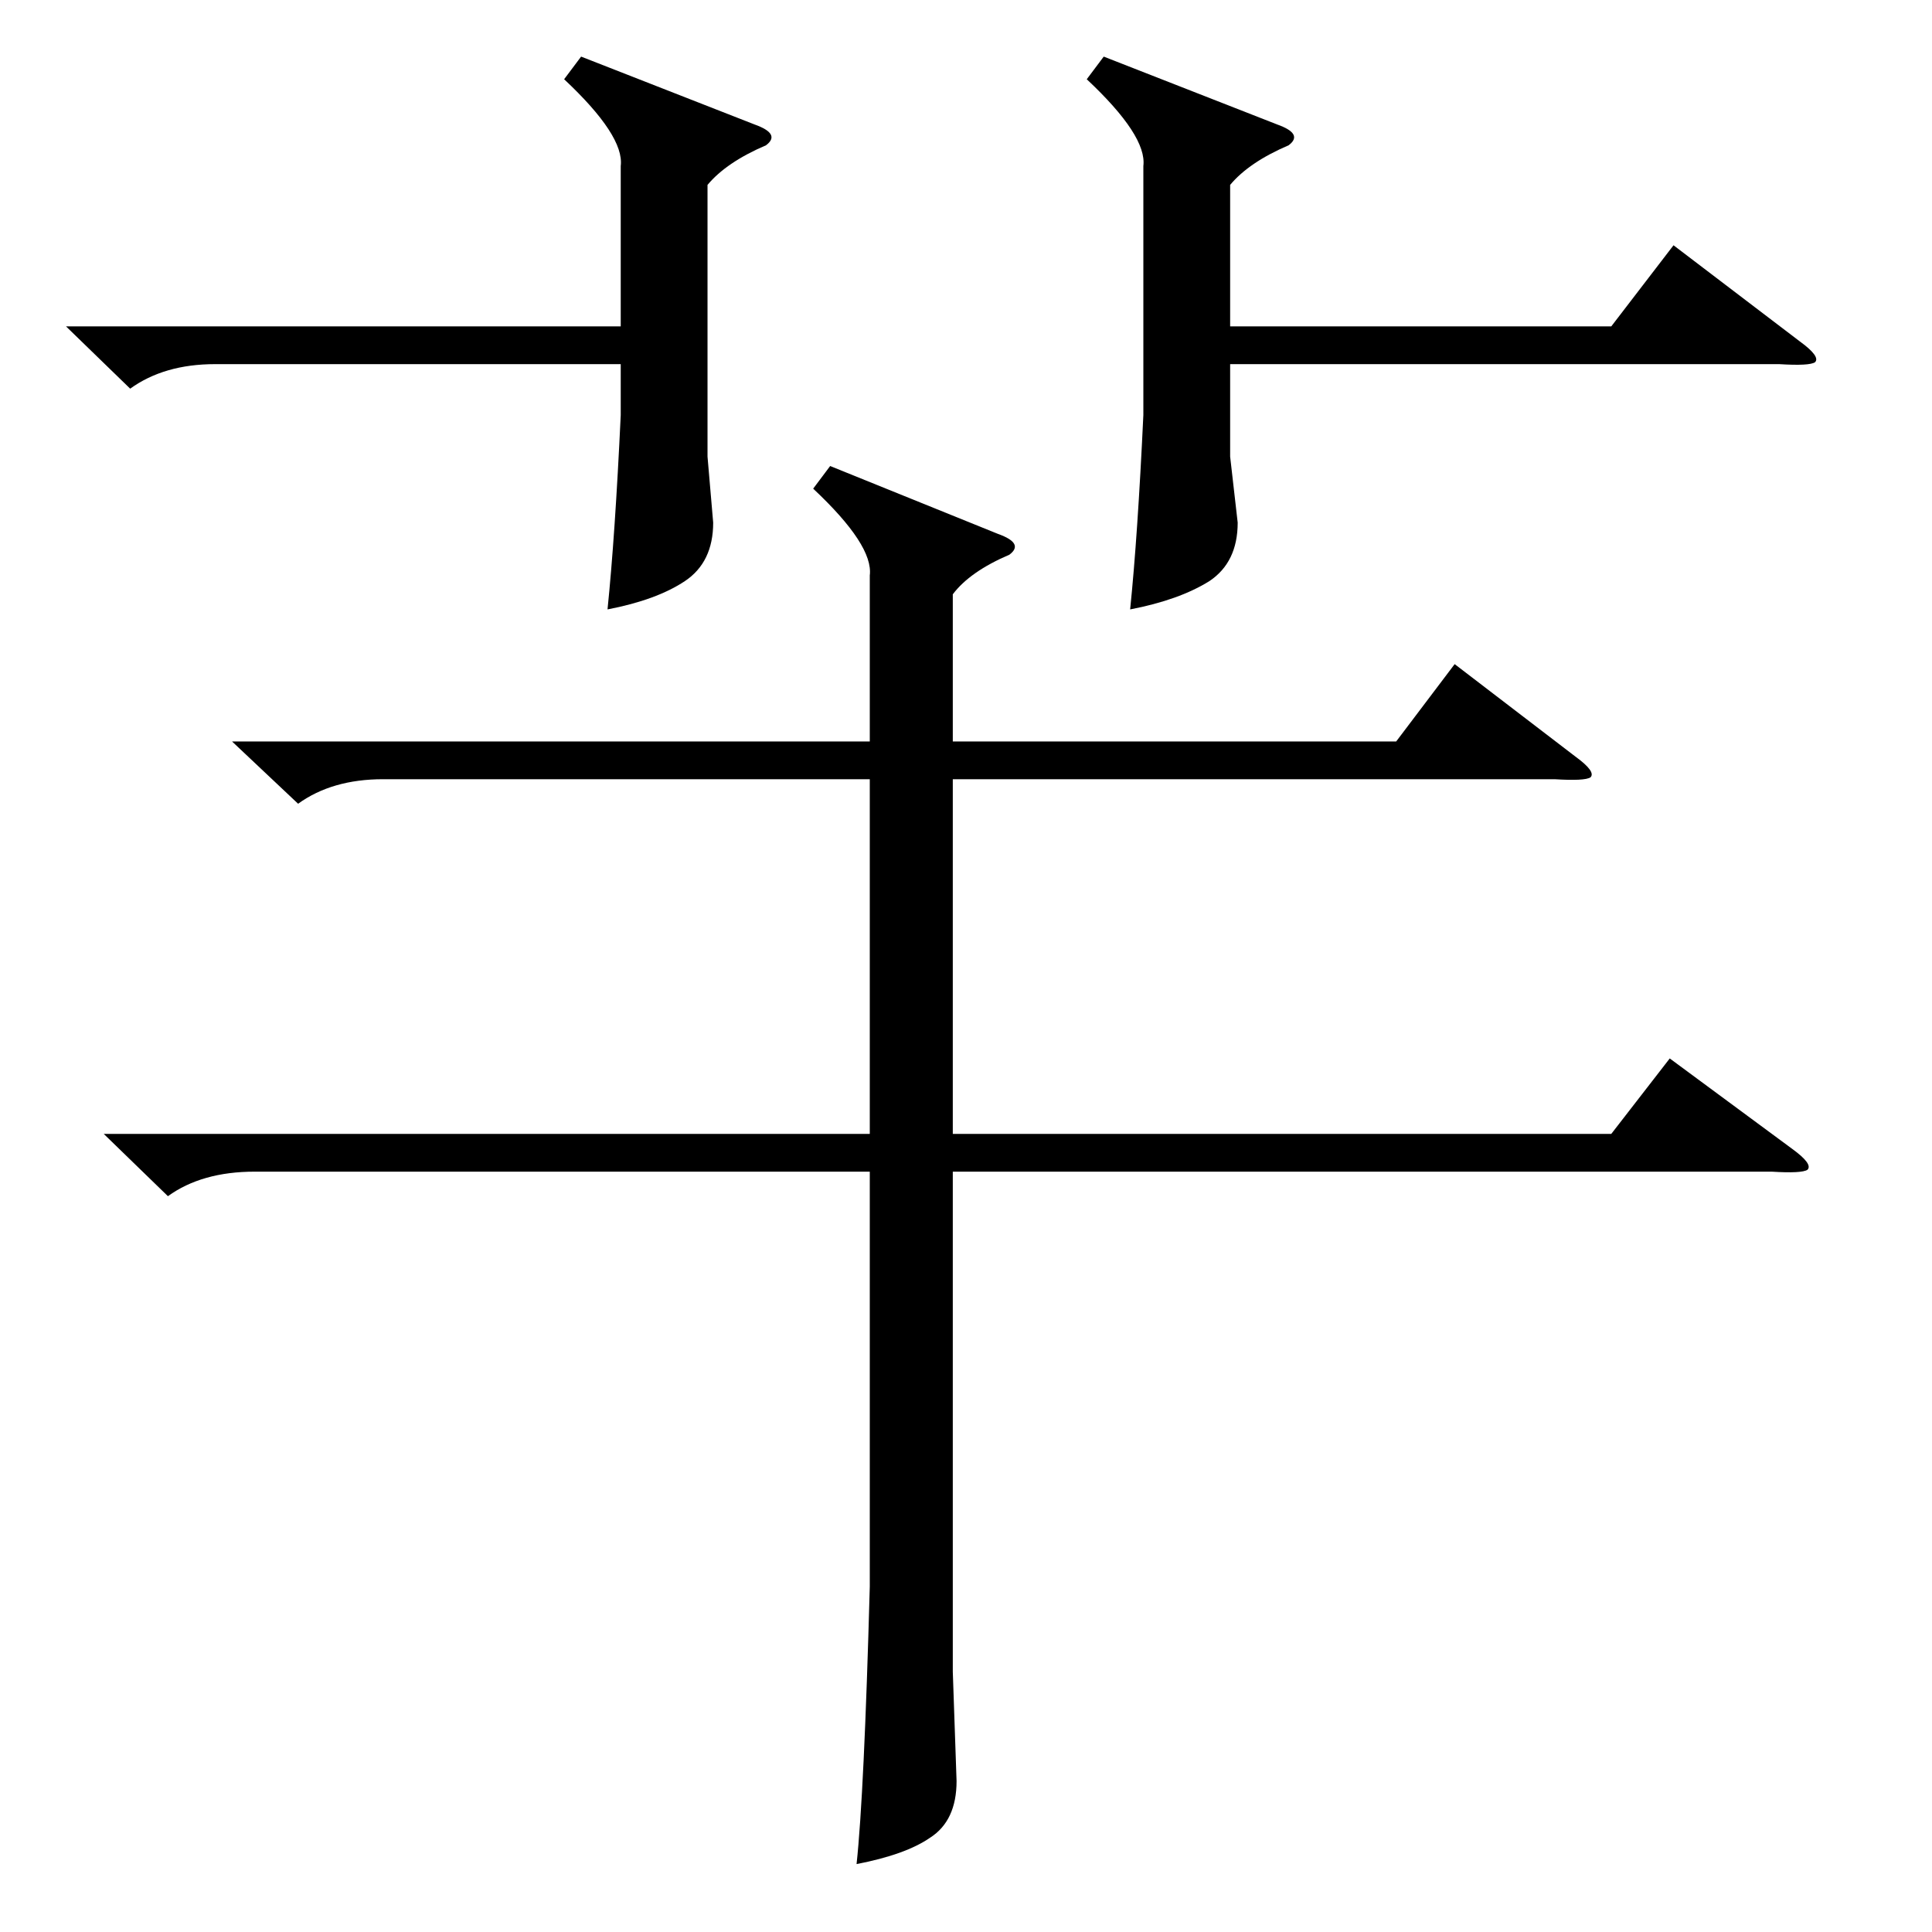 <?xml version="1.0" standalone="no"?>
<!DOCTYPE svg PUBLIC "-//W3C//DTD SVG 1.1//EN" "http://www.w3.org/Graphics/SVG/1.1/DTD/svg11.dtd" >
<svg xmlns="http://www.w3.org/2000/svg" xmlns:xlink="http://www.w3.org/1999/xlink" version="1.1" viewBox="0 -205 1024 1024">
  <g transform="matrix(1 0 0 -1 0 819)">
   <path fill="currentColor"
d="M55 423h406v188h-258q-27 0 -45 -13l-35 33h338v88q2 16 -30 46l9 12l89 -36q14 -5 6 -11q-21 -9 -30 -21v-78h235l31 41l64 -49q11 -8 8 -11q-3 -2 -19 -1h-319v-188h349l31 40l65 -48q11 -8 8 -11q-3 -2 -19 -1h-434v-265l2 -58q0 -21 -14 -30q-13 -9 -39 -14
q4 37 7 147v220h-326q-28 0 -46 -13zM585 994l92 -36q14 -5 6 -11q-21 -9 -31 -21v-75h202l33 43l67 -51q11 -8 8 -11q-3 -2 -19 -1h-291v-49l4 -35q0 -21 -15 -31q-16 -10 -42 -15q4 39 7 103v132q2 16 -30 46zM35 851h294v85q2 16 -30 46l9 12l92 -36q14 -5 6 -11
q-21 -9 -31 -21v-144l3 -35q0 -21 -15 -31t-41 -15q4 39 7 103v27h-215q-27 0 -45 -13z" />
  </g>

</svg>
